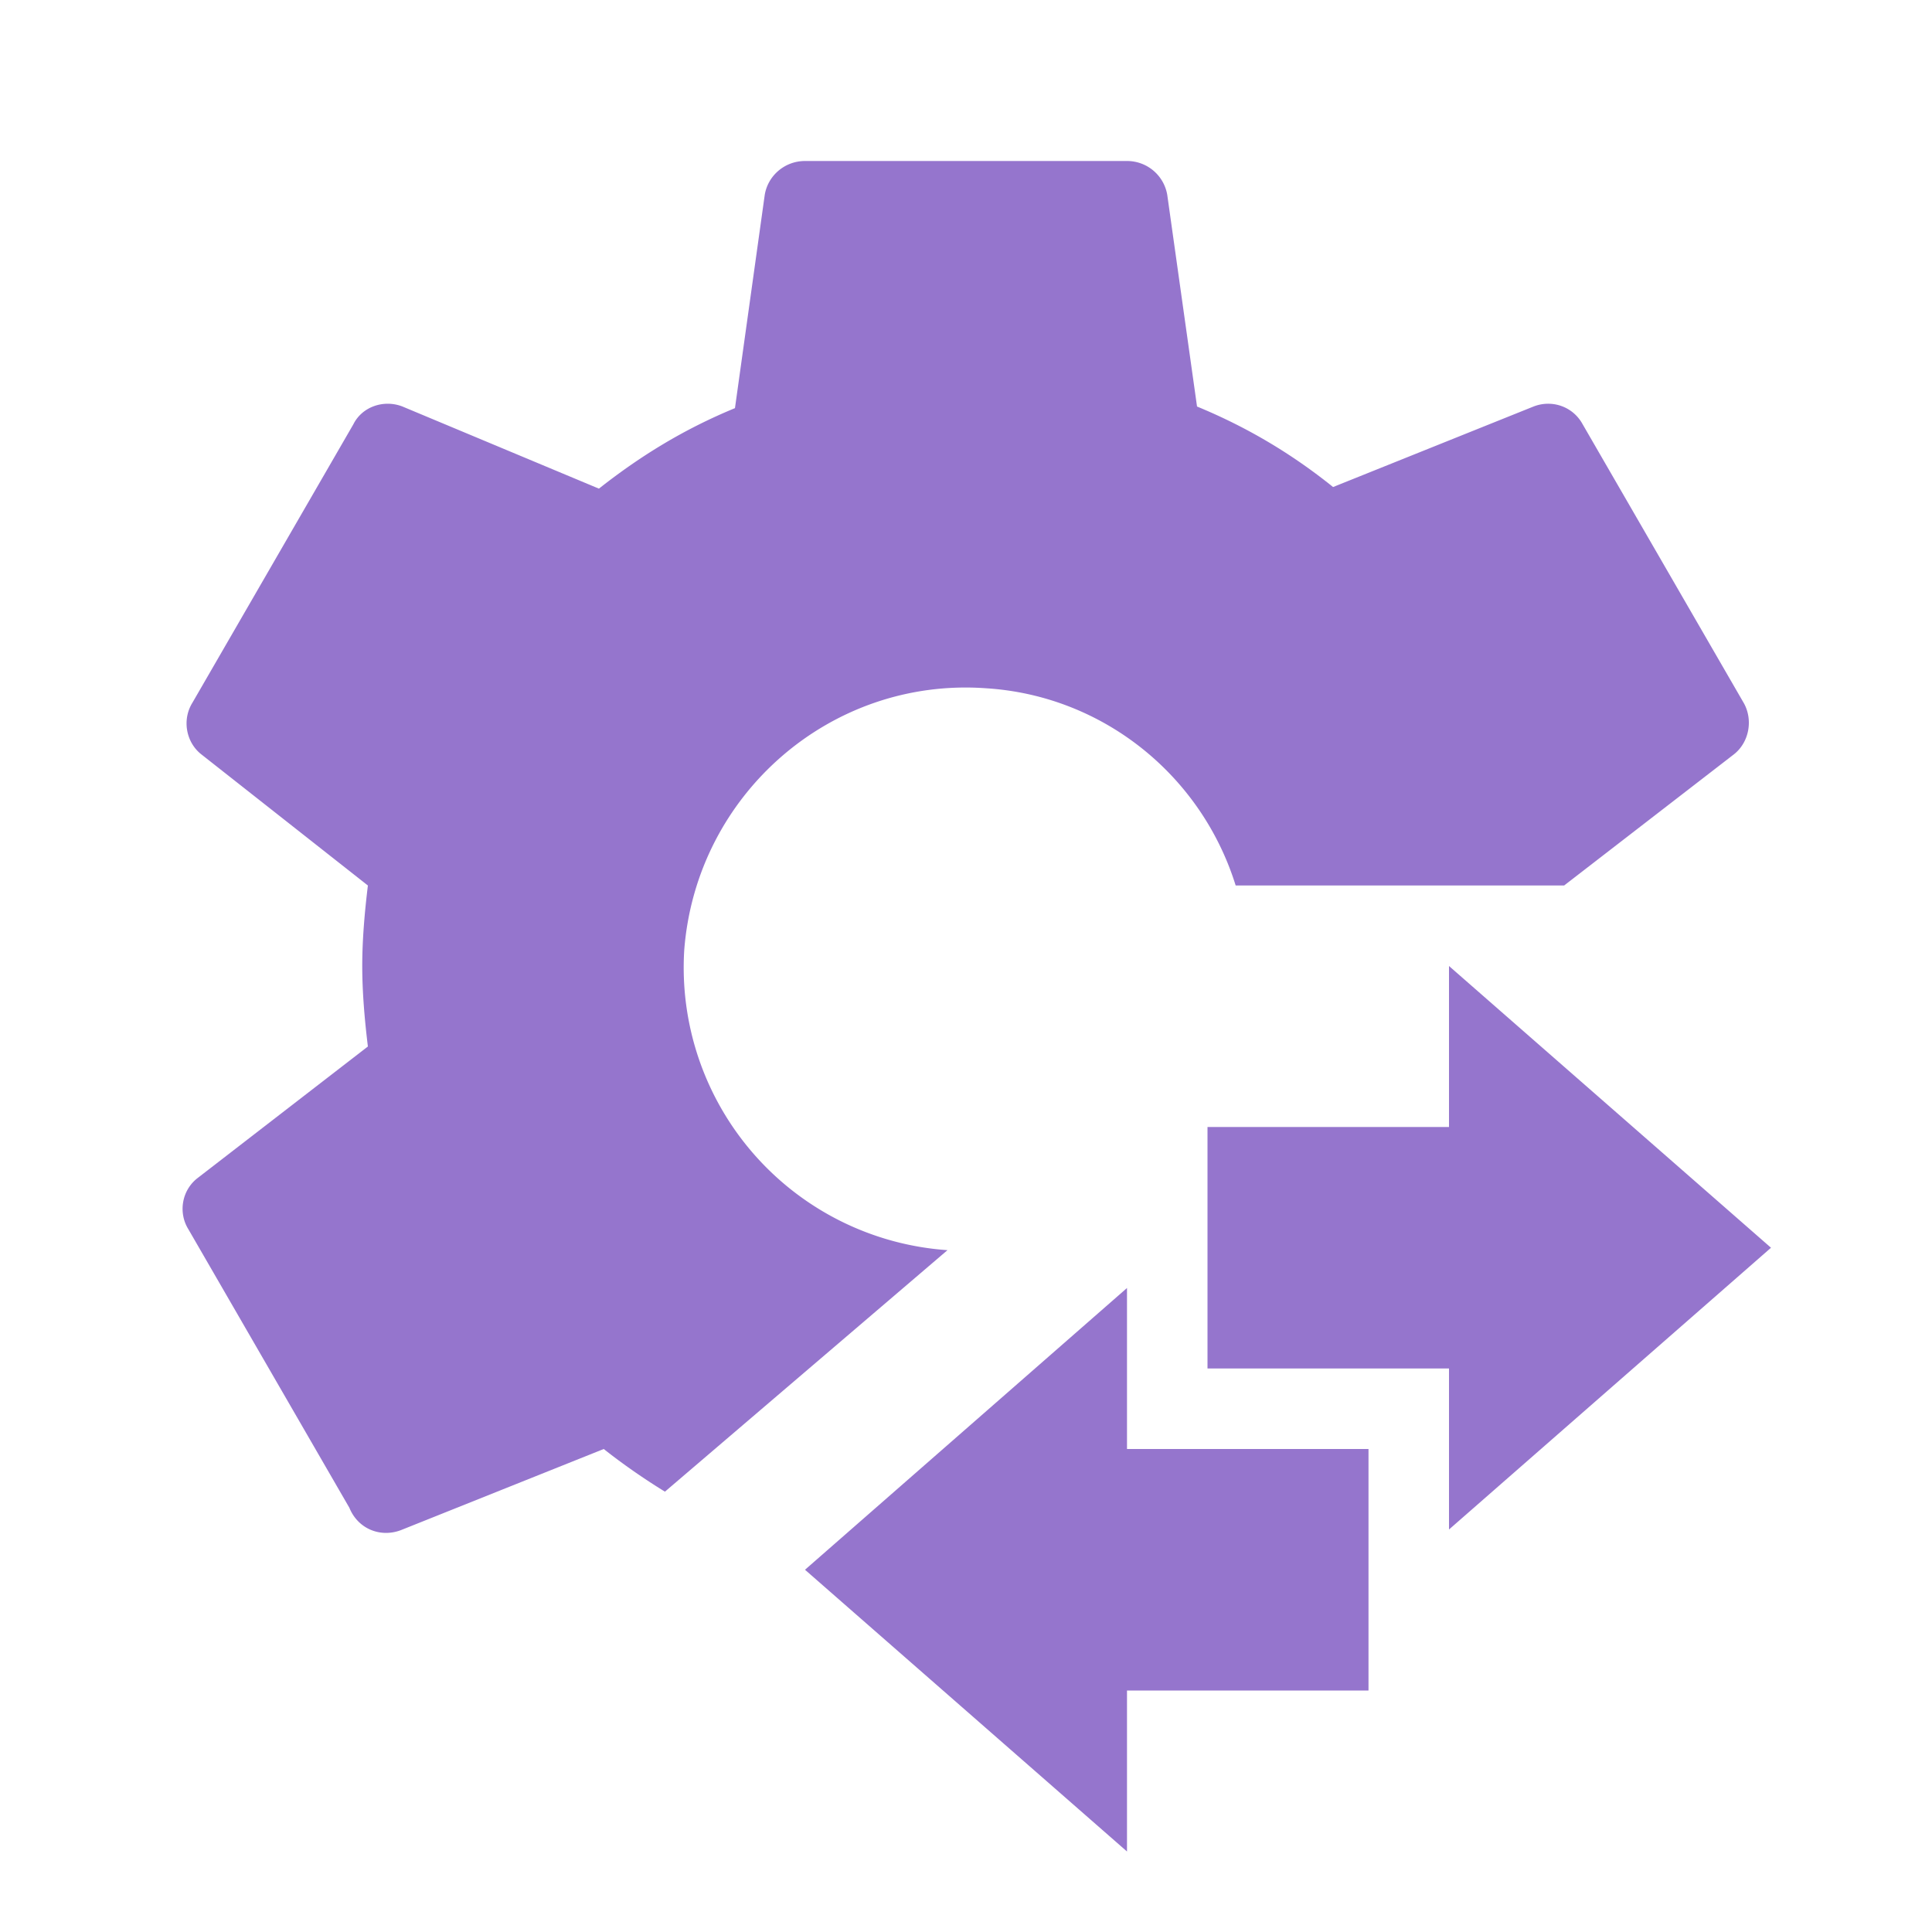 <svg xmlns="http://www.w3.org/2000/svg" width="16" height="16"  viewBox="0 0 24 24"><path fill="#9575CD" d="M14 18v-2l-4 3.5 4 3.5v-2h3v-3zm8-2.5L18 12v2h-3v3h3v2zm-.34-6.77-2-3.46c-.12-.22-.38-.31-.61-.22l-2.49 1c-.51-.41-1.06-.74-1.69-1l-.37-2.63A.506.506 0 0 0 14 2h-4c-.25 0-.46.18-.5.42l-.37 2.65c-.63.26-1.17.59-1.69 1L5 5.05c-.23-.09-.5 0-.61.22l-2 3.46c-.13.21-.08.49.11.64L4.57 11c-.04.33-.07.67-.07 1s.03.67.07 1l-2.11 1.63c-.2.15-.25.43-.12.64l2 3.46c.11.27.4.38.66.27l2.5-1c.24.19.5.37.76.53l3.51-3A3.52 3.52 0 0 1 8.5 11.8c.15-1.93 1.82-3.39 3.75-3.25 1.44.09 2.67 1.07 3.1 2.45h4.08l2.11-1.63c.19-.15.24-.43.12-.64"/></svg>